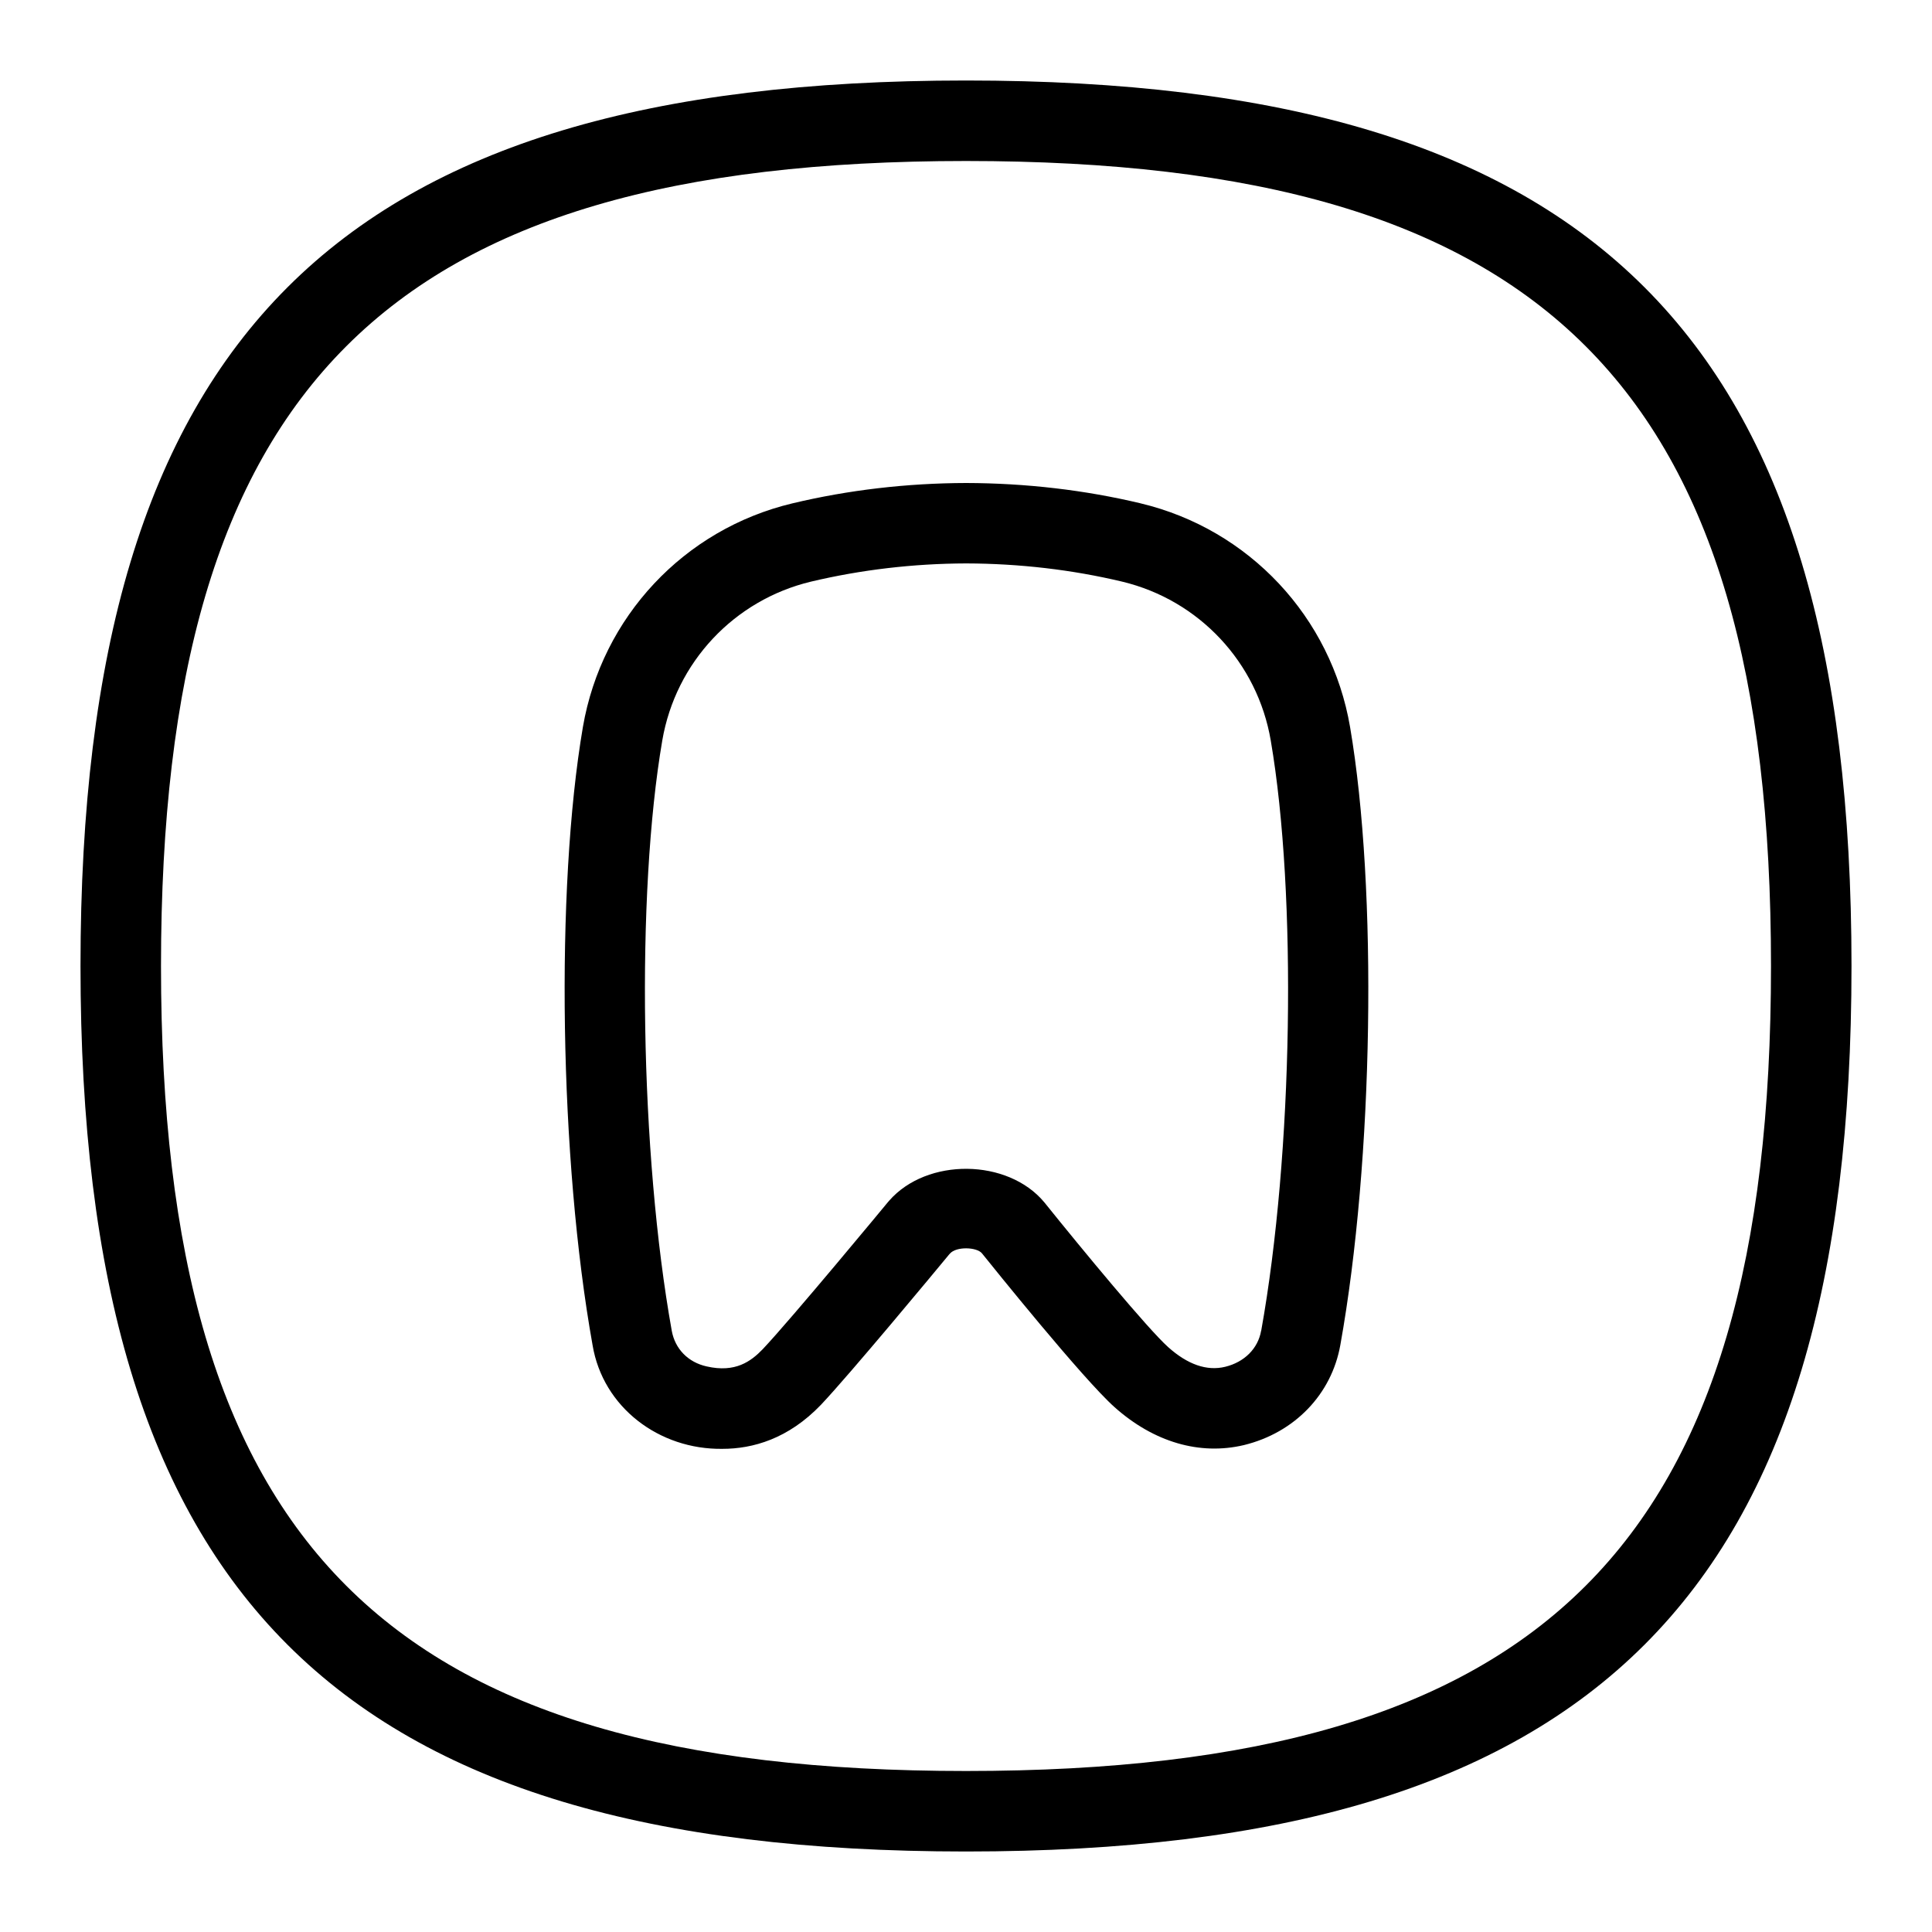 <svg id="Layer_1" viewBox="0 0 24 24" xmlns="http://www.w3.org/2000/svg" data-name="Layer 1"><path d="m12 1c-7.813 0-11 3.187-11 11s3.187 11 11 11 11-3.187 11-11-3.187-11-11-11zm0 21c-7.196 0-10-2.804-10-10s2.804-10 10-10 10 2.804 10 10-2.804 10-10 10zm2.171-15.747c-.696-.166-1.425-.251-2.169-.253-.737.002-1.464.087-2.159.253-1.346.321-2.367 1.412-2.602 2.778-.344 2.013-.291 5.385.12 7.678.129.776.83 1.3 1.613 1.289.378 0 .819-.124 1.225-.548.355-.375 1.412-1.649 1.591-1.866l.01-.011c.079-.092.334-.082.398-.004.127.158 1.251 1.557 1.646 1.91.488.436 1.059.603 1.61.472.629-.154 1.087-.631 1.196-1.242.412-2.291.465-5.664.121-7.678-.233-1.365-1.254-2.456-2.601-2.778zm1.495 10.279c-.039.221-.208.389-.447.447-.227.055-.466-.028-.708-.245-.251-.225-1.072-1.218-1.537-1.797-.454-.548-1.459-.558-1.928-.022l-.019.022c-.012.015-1.199 1.45-1.553 1.824-.145.15-.339.295-.696.213-.23-.051-.392-.217-.433-.442-.394-2.196-.446-5.417-.118-7.333.166-.971.892-1.745 1.848-1.974.62-.147 1.269-.224 1.927-.226.664.002 1.315.078 1.937.226.956.229 1.682 1.004 1.847 1.975.328 1.917.275 5.137-.119 7.332z"/></svg>